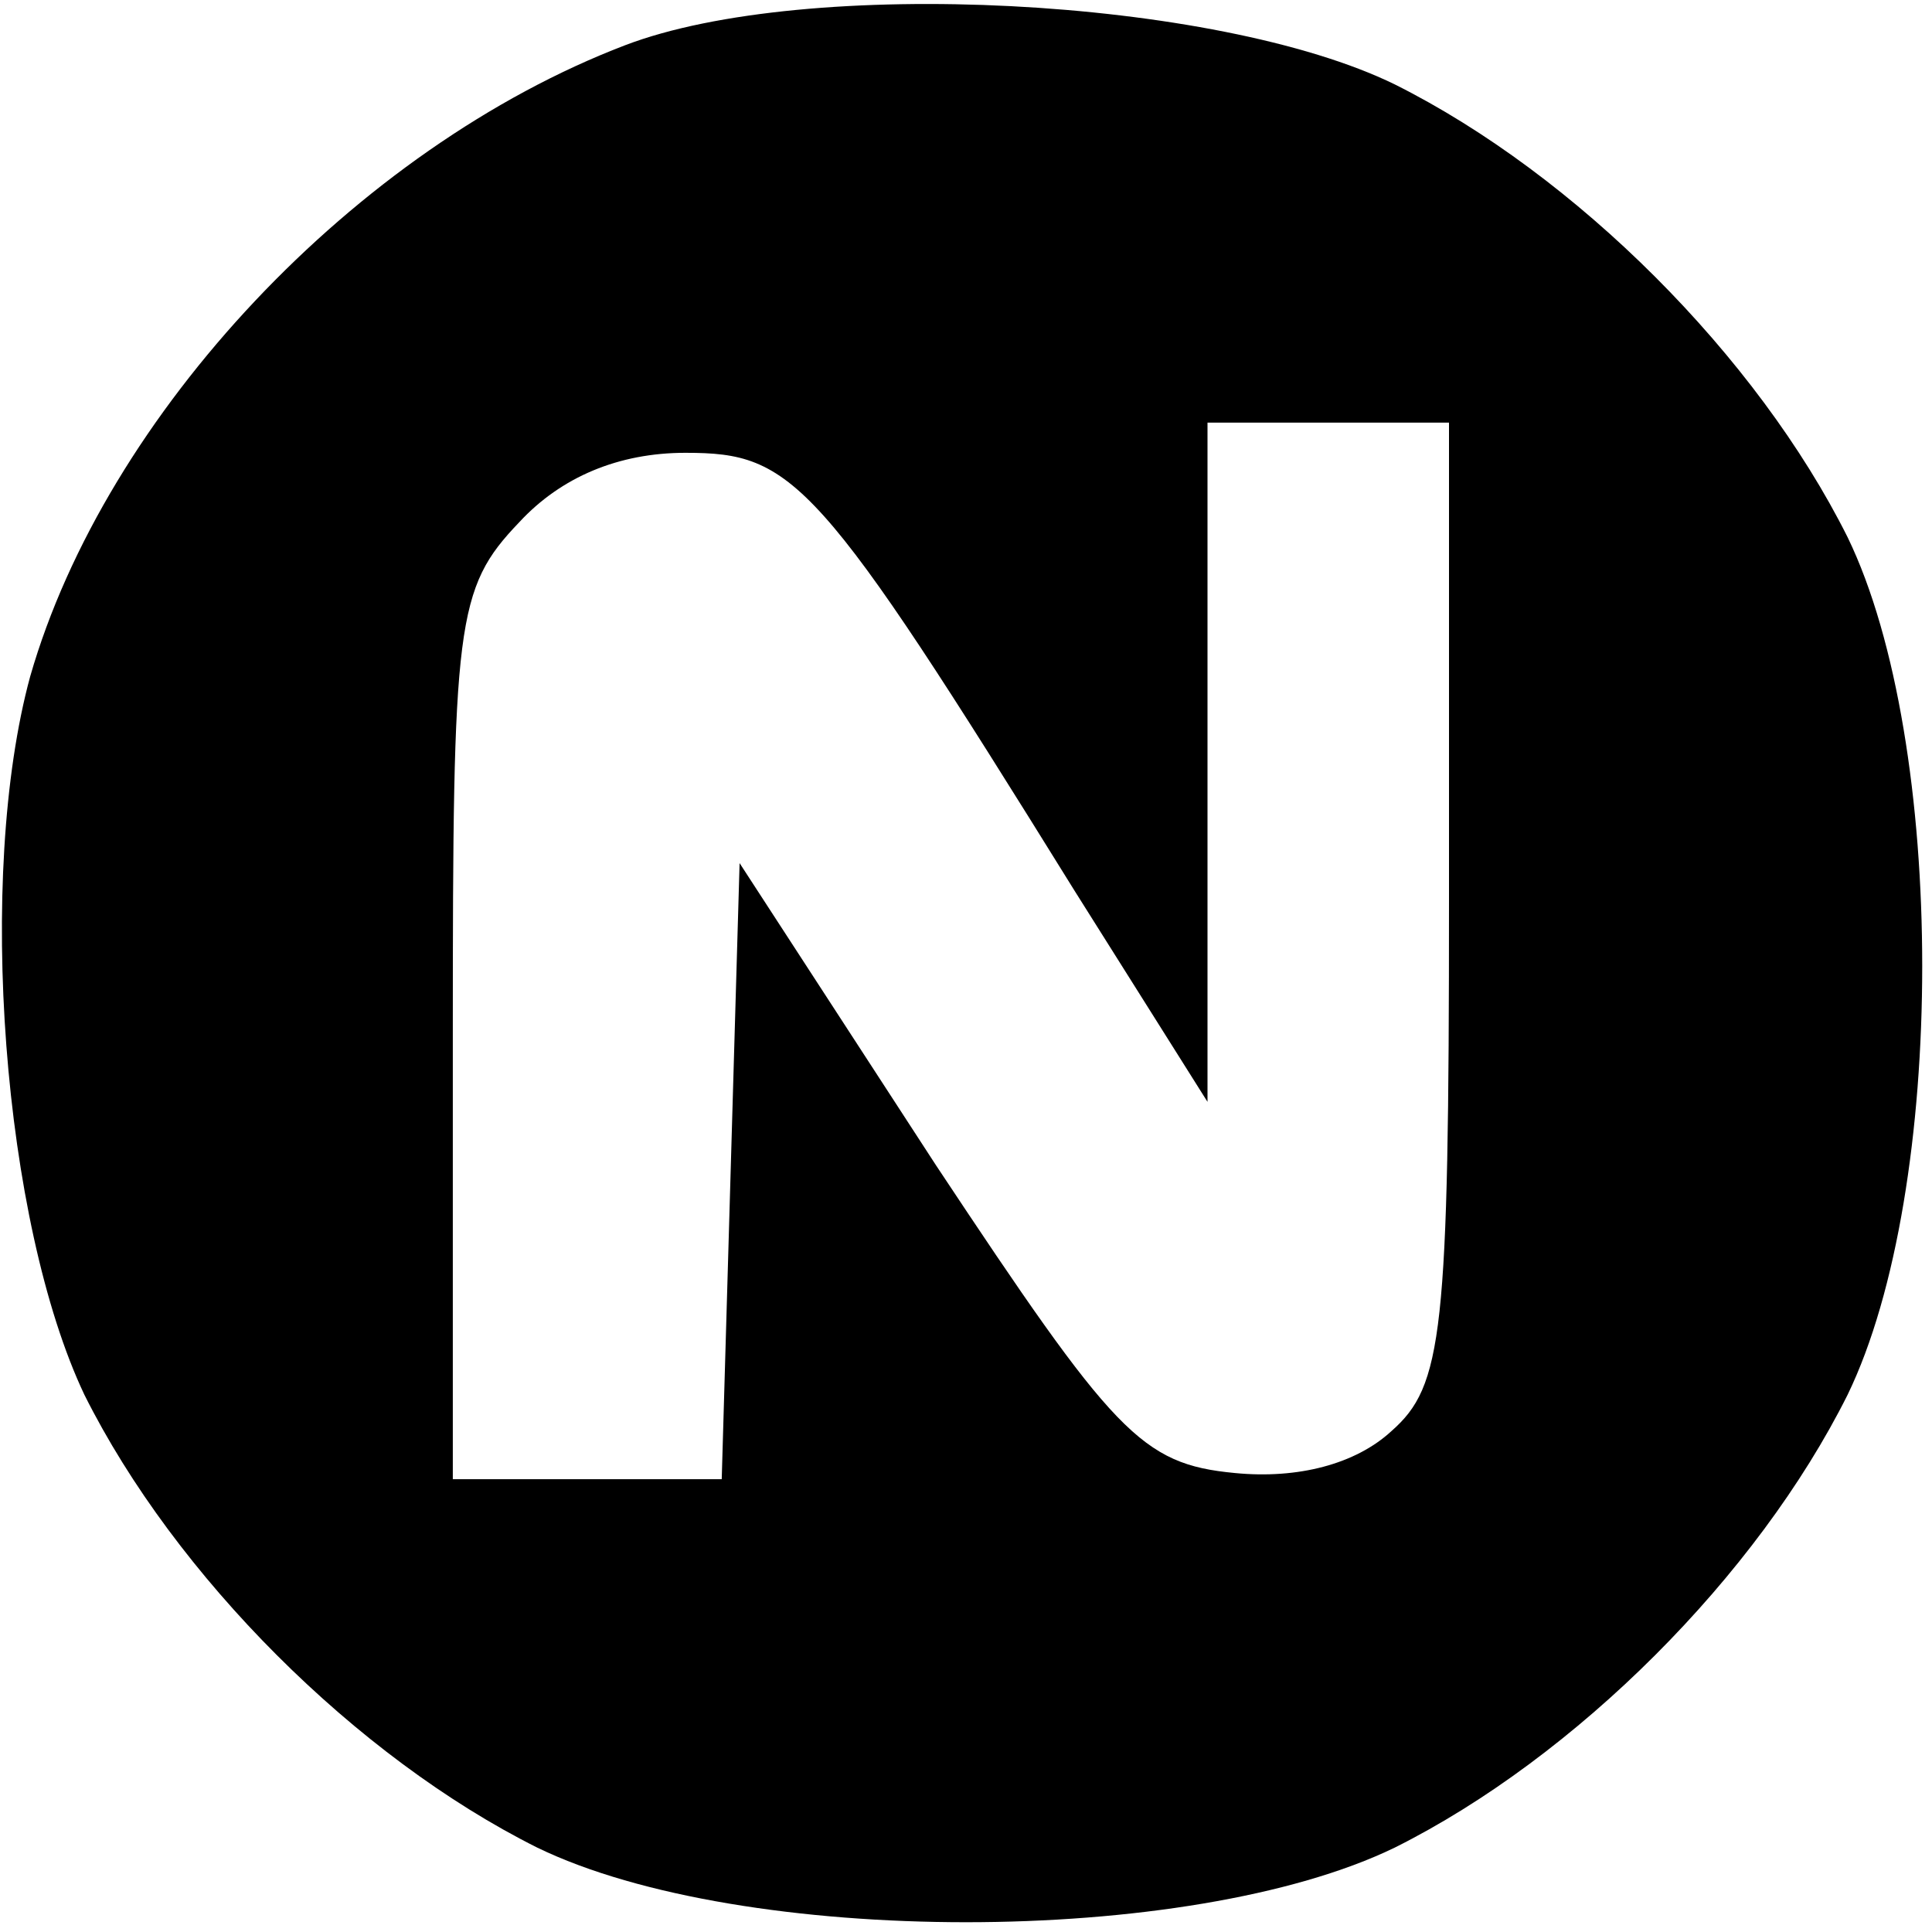 <?xml version="1.0" encoding="UTF-8"?>
<svg xmlns="http://www.w3.org/2000/svg" xmlns:xlink="http://www.w3.org/1999/xlink" width="16pt" height="16pt" viewBox="0 0 16 16" version="1.1">
<g id="surface1">
<path style=" stroke:none;fill-rule:nonzero;fill:rgb(0%,0%,0%);fill-opacity:1;" d="M 5.176 0.375 C 2.949 1.227 0.875 3.426 0.25 5.602 C -0.199 7.25 0.023 10.125 0.699 11.551 C 1.449 13.051 2.949 14.551 4.449 15.301 C 6.148 16.125 9.852 16.125 11.551 15.301 C 13.051 14.551 14.551 13.051 15.301 11.551 C 16.125 9.852 16.125 6.148 15.301 4.449 C 14.551 2.949 13.051 1.449 11.551 0.699 C 10.074 -0.023 6.676 -0.199 5.176 0.375 Z M 12 7.449 C 12 11.051 11.949 11.477 11.523 11.852 C 11.227 12.125 10.75 12.25 10.227 12.199 C 9.449 12.125 9.227 11.875 7.75 9.648 L 6.125 7.148 L 5.977 12.25 L 3.75 12.25 L 3.75 8.574 C 3.75 5.148 3.773 4.875 4.301 4.324 C 4.648 3.949 5.125 3.75 5.676 3.75 C 6.574 3.75 6.773 3.949 8.898 7.375 L 10 9.125 L 10 3.5 L 12 3.5 Z M 12 7.449 "/>
</g>
</svg>

